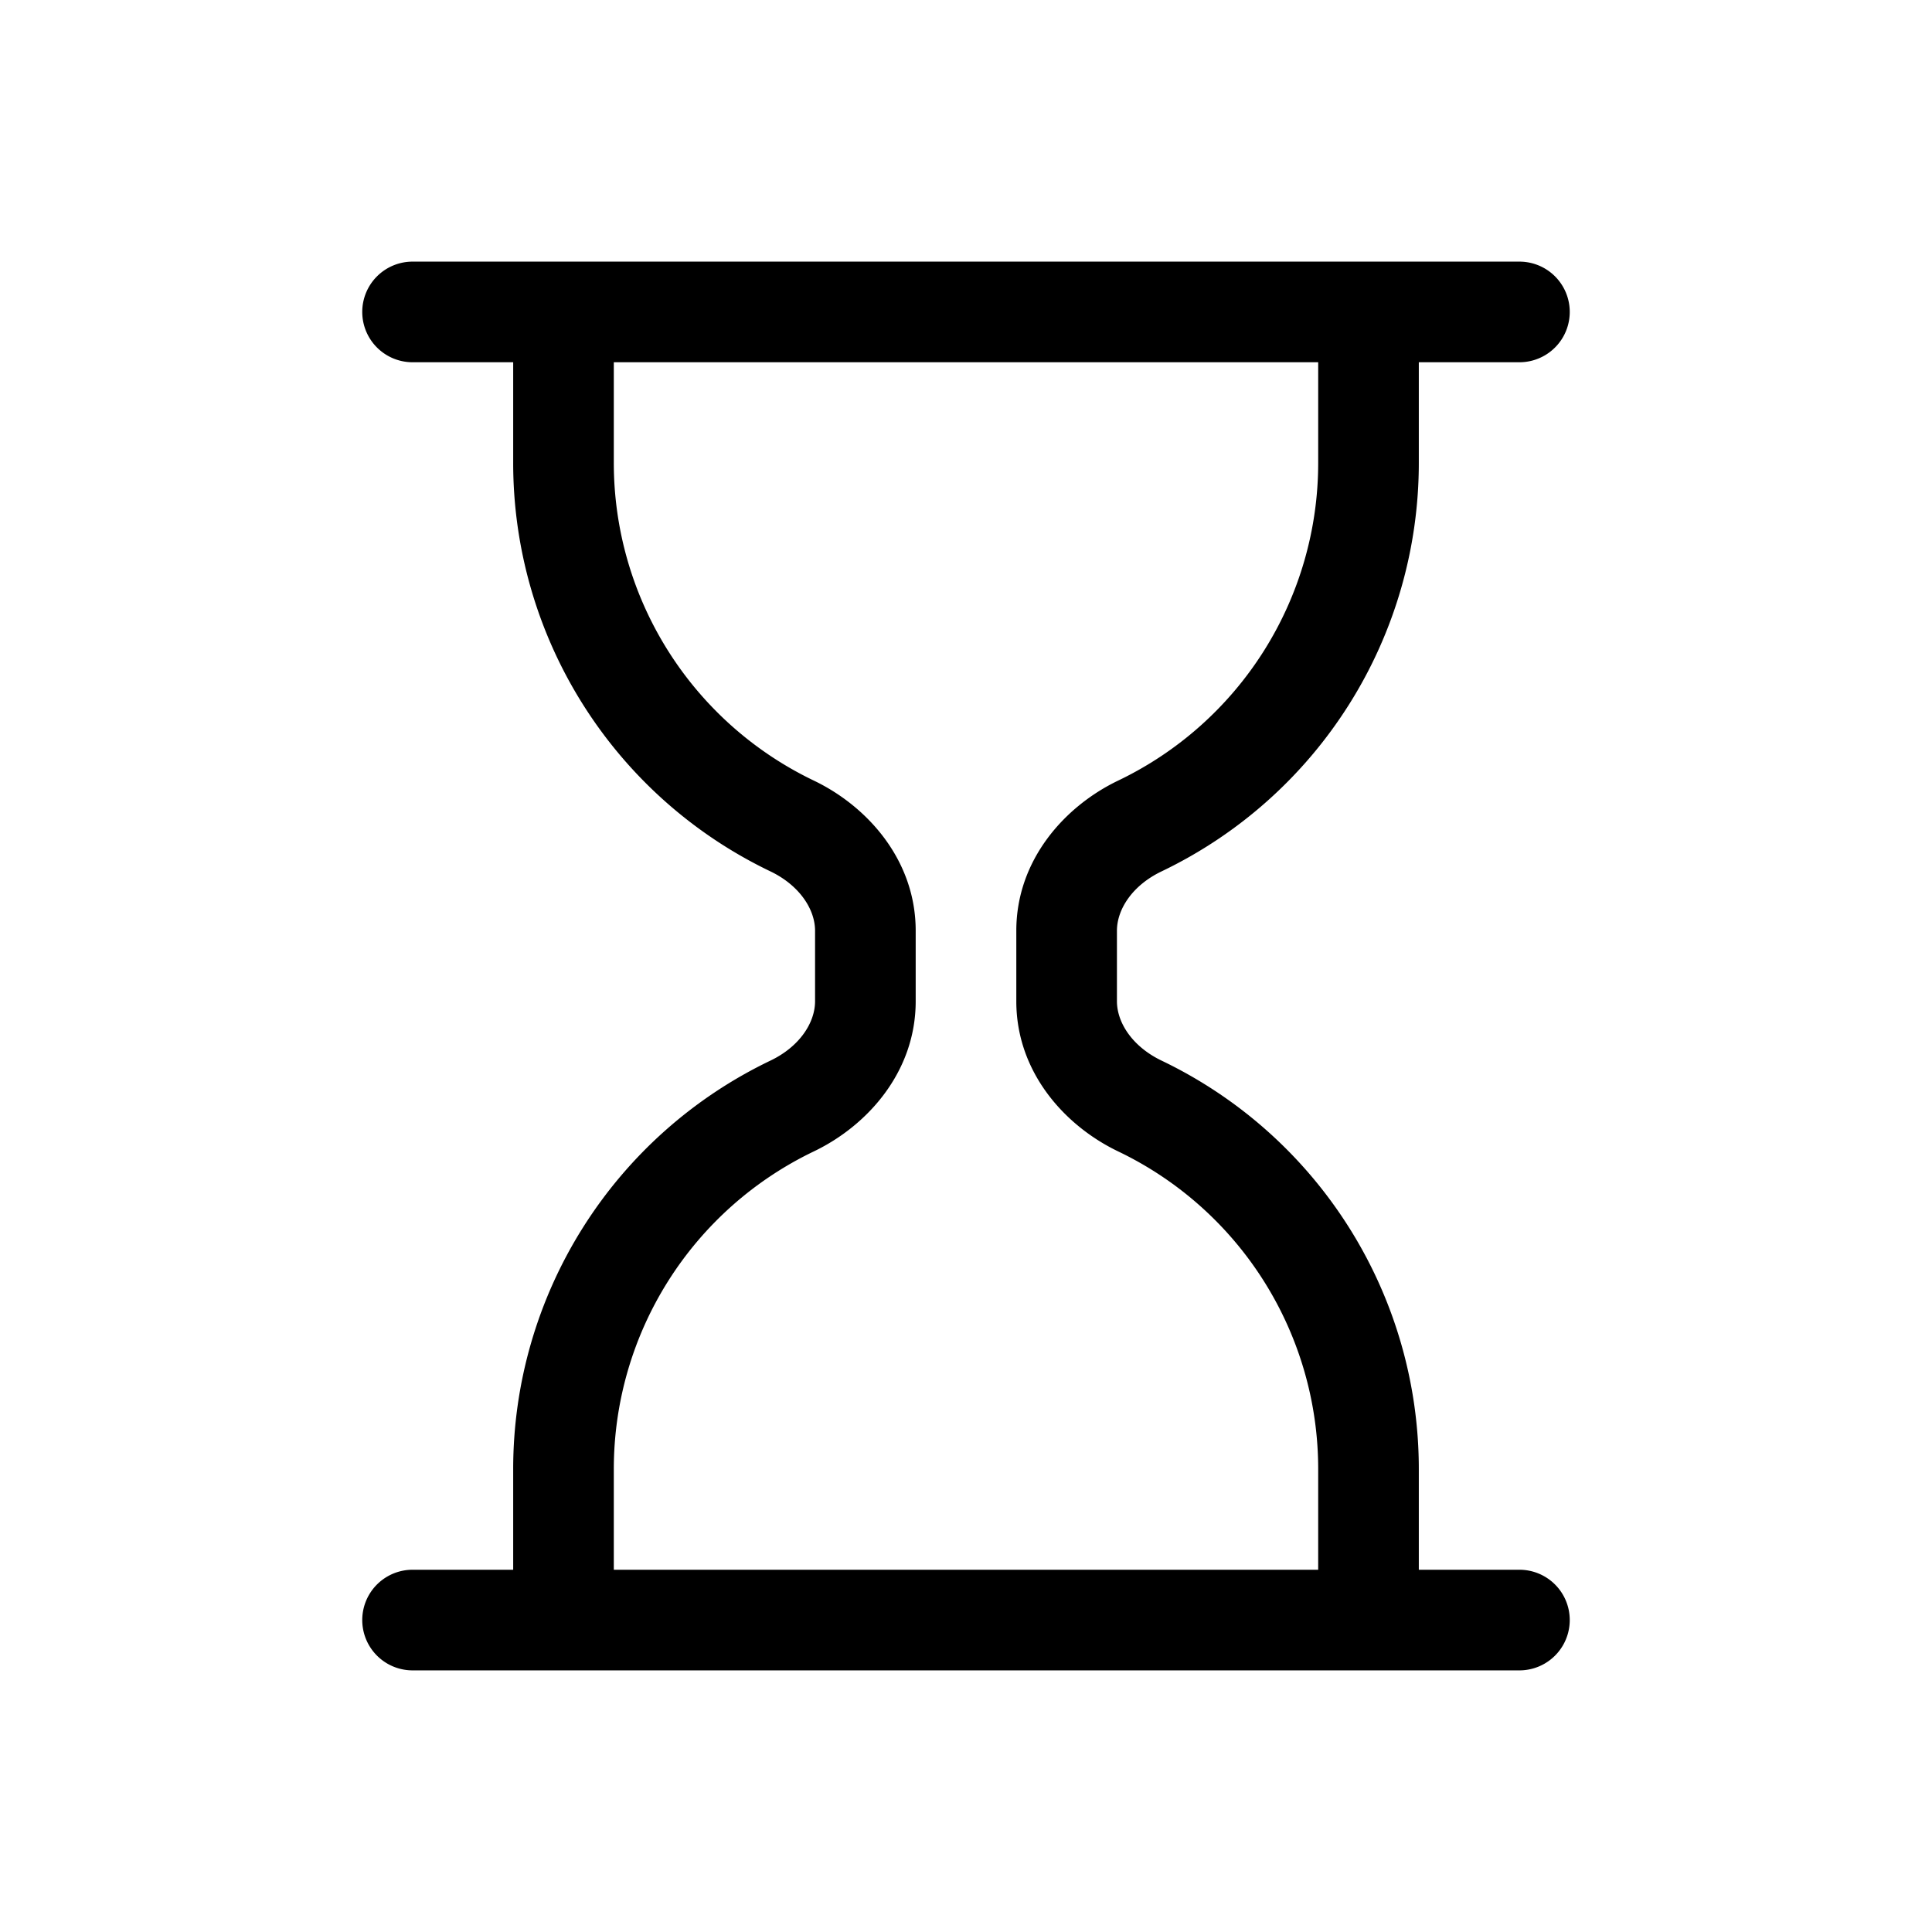 <svg xmlns="http://www.w3.org/2000/svg" width="100%" height="100%" viewBox="-1.6 -1.6 19.2 19.2"><path d="M2 1.5a.5.5 0 0 1 .5-.5h11a.5.5 0 0 1 0 1h-1v1a4.5 4.5 0 0 1-2.557 4.06c-.29.139-.443.377-.443.59v.7c0 .213.154.451.443.59A4.5 4.5 0 0 1 12.5 13v1h1a.5.5 0 0 1 0 1h-11a.5.5 0 1 1 0-1h1v-1a4.5 4.5 0 0 1 2.557-4.06c.29-.139.443-.377.443-.59v-.7c0-.213-.154-.451-.443-.59A4.5 4.5 0 0 1 3.5 3V2h-1a.5.5 0 0 1-.5-.5zm2.5.5v1a3.5 3.5 0 0 0 1.989 3.158c.533.256 1.011.791 1.011 1.491v.702c0 .7-.478 1.235-1.011 1.491A3.5 3.5 0 0 0 4.5 13v1h7v-1a3.5 3.5 0 0 0-1.989-3.158C8.978 9.586 8.5 9.052 8.5 8.351v-.702c0-.7.478-1.235 1.011-1.491A3.5 3.5 0 0 0 11.5 3V2h-7z"/></svg>
